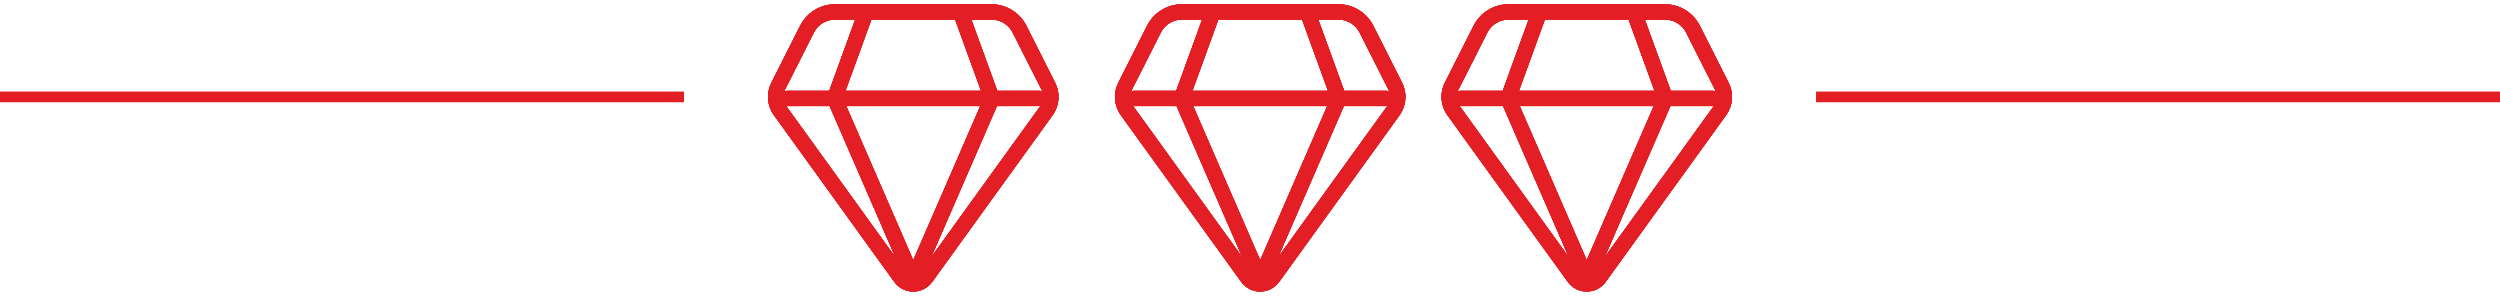 <svg width="245" height="29" viewBox="0 0 245 29" fill="none" xmlns="http://www.w3.org/2000/svg">
<path fill-rule="evenodd" clip-rule="evenodd" d="M78.417 2.52C79.069 1.23 80.392 0.417 81.838 0.417H97.162C98.608 0.417 99.931 1.23 100.583 2.52L103.409 8.111C103.926 9.132 103.829 10.357 103.159 11.285L91.358 27.625C90.443 28.892 88.557 28.892 87.642 27.625L75.841 11.285C75.171 10.357 75.074 9.132 75.591 8.111L78.417 2.52ZM81.838 1.917C80.958 1.917 80.153 2.412 79.755 3.197L76.929 8.787C76.9 8.845 76.875 8.904 76.853 8.964C76.949 8.92 77.055 8.896 77.167 8.896H81.266L83.804 1.917H81.838ZM85.4 1.917L82.862 8.896H96.138L93.6 1.917H85.4ZM95.196 1.917L97.734 8.896H101.833C101.945 8.896 102.051 8.92 102.147 8.964C102.125 8.904 102.1 8.845 102.071 8.787L99.245 3.197C98.847 2.412 98.042 1.917 97.162 1.917H95.196ZM101.958 10.385C101.918 10.392 101.876 10.396 101.833 10.396H97.7L91.27 25.185L101.943 10.407L101.958 10.385ZM89.5 25.494L96.064 10.396H82.936L89.5 25.494ZM81.3 10.396L87.73 25.185L77.057 10.407L77.042 10.385C77.082 10.392 77.124 10.396 77.167 10.396H81.3ZM245.007 10H178V9H245.007V10ZM115.838 0.417C114.392 0.417 113.069 1.23 112.417 2.52L109.591 8.111C109.074 9.132 109.171 10.357 109.841 11.285L121.642 27.625C122.557 28.892 124.443 28.892 125.358 27.625L137.159 11.285C137.829 10.357 137.926 9.132 137.409 8.111L134.583 2.52C133.931 1.23 132.608 0.417 131.162 0.417H115.838ZM113.755 3.197C114.153 2.412 114.958 1.917 115.838 1.917H117.804L115.266 8.896H111.167C111.055 8.896 110.949 8.92 110.853 8.964C110.875 8.904 110.9 8.845 110.929 8.787L113.755 3.197ZM116.862 8.896L119.4 1.917H127.6L130.138 8.896H116.862ZM131.734 8.896L129.196 1.917H131.162C132.042 1.917 132.847 2.412 133.245 3.197L136.071 8.787C136.1 8.845 136.125 8.904 136.147 8.964C136.051 8.92 135.945 8.896 135.833 8.896H131.734ZM135.833 10.396C135.876 10.396 135.918 10.392 135.958 10.385L135.943 10.407L125.27 25.185L131.7 10.396H135.833ZM130.064 10.396L123.5 25.494L116.936 10.396H130.064ZM121.73 25.185L115.3 10.396H111.167C111.124 10.396 111.082 10.392 111.042 10.385L111.057 10.407L121.73 25.185ZM144.417 2.52C145.069 1.23 146.392 0.417 147.838 0.417H163.162C164.608 0.417 165.931 1.23 166.583 2.52L169.409 8.111C169.926 9.132 169.829 10.357 169.159 11.285L157.358 27.625C156.443 28.892 154.557 28.892 153.642 27.625L141.841 11.285C141.171 10.357 141.074 9.132 141.591 8.111L144.417 2.52ZM147.838 1.917C146.958 1.917 146.153 2.412 145.755 3.197L142.929 8.787C142.9 8.845 142.875 8.904 142.853 8.964C142.949 8.92 143.055 8.896 143.167 8.896H147.266L149.804 1.917H147.838ZM151.4 1.917L148.862 8.896H162.138L159.6 1.917H151.4ZM161.196 1.917L163.734 8.896H167.833C167.945 8.896 168.051 8.92 168.147 8.964C168.125 8.904 168.1 8.845 168.071 8.787L165.245 3.197C164.847 2.412 164.042 1.917 163.162 1.917H161.196ZM167.958 10.385C167.918 10.392 167.876 10.396 167.833 10.396H163.7L157.27 25.185L167.943 10.407L167.958 10.385ZM155.5 25.494L162.064 10.396H148.936L155.5 25.494ZM147.3 10.396L153.73 25.185L143.057 10.407L143.042 10.385C143.082 10.392 143.124 10.396 143.167 10.396H147.3ZM0 10H67.007V9H0V10Z" fill="#E31E24"/>
<path fill-rule="evenodd" clip-rule="evenodd" d="M78.417 2.52C79.069 1.23 80.392 0.417 81.838 0.417H97.162C98.608 0.417 99.931 1.23 100.583 2.52L103.409 8.111C103.926 9.132 103.829 10.357 103.159 11.285L91.358 27.625C90.443 28.892 88.557 28.892 87.642 27.625L75.841 11.285C75.171 10.357 75.074 9.132 75.591 8.111L78.417 2.52ZM81.838 1.917C80.958 1.917 80.153 2.412 79.755 3.197L76.929 8.787C76.9 8.845 76.875 8.904 76.853 8.964C76.949 8.92 77.055 8.896 77.167 8.896H81.266L83.804 1.917H81.838ZM85.4 1.917L82.862 8.896H96.138L93.6 1.917H85.4ZM95.196 1.917L97.734 8.896H101.833C101.945 8.896 102.051 8.92 102.147 8.964C102.125 8.904 102.1 8.845 102.071 8.787L99.245 3.197C98.847 2.412 98.042 1.917 97.162 1.917H95.196ZM101.958 10.385C101.918 10.392 101.876 10.396 101.833 10.396H97.7L91.27 25.185L101.943 10.407L101.958 10.385ZM89.5 25.494L96.064 10.396H82.936L89.5 25.494ZM81.3 10.396L87.73 25.185L77.057 10.407L77.042 10.385C77.082 10.392 77.124 10.396 77.167 10.396H81.3ZM245.007 10H178V9H245.007V10ZM115.838 0.417C114.392 0.417 113.069 1.23 112.417 2.52L109.591 8.111C109.074 9.132 109.171 10.357 109.841 11.285L121.642 27.625C122.557 28.892 124.443 28.892 125.358 27.625L137.159 11.285C137.829 10.357 137.926 9.132 137.409 8.111L134.583 2.52C133.931 1.23 132.608 0.417 131.162 0.417H115.838ZM113.755 3.197C114.153 2.412 114.958 1.917 115.838 1.917H117.804L115.266 8.896H111.167C111.055 8.896 110.949 8.92 110.853 8.964C110.875 8.904 110.9 8.845 110.929 8.787L113.755 3.197ZM116.862 8.896L119.4 1.917H127.6L130.138 8.896H116.862ZM131.734 8.896L129.196 1.917H131.162C132.042 1.917 132.847 2.412 133.245 3.197L136.071 8.787C136.1 8.845 136.125 8.904 136.147 8.964C136.051 8.92 135.945 8.896 135.833 8.896H131.734ZM135.833 10.396C135.876 10.396 135.918 10.392 135.958 10.385L135.943 10.407L125.27 25.185L131.7 10.396H135.833ZM130.064 10.396L123.5 25.494L116.936 10.396H130.064ZM121.73 25.185L115.3 10.396H111.167C111.124 10.396 111.082 10.392 111.042 10.385L111.057 10.407L121.73 25.185ZM144.417 2.52C145.069 1.23 146.392 0.417 147.838 0.417H163.162C164.608 0.417 165.931 1.23 166.583 2.52L169.409 8.111C169.926 9.132 169.829 10.357 169.159 11.285L157.358 27.625C156.443 28.892 154.557 28.892 153.642 27.625L141.841 11.285C141.171 10.357 141.074 9.132 141.591 8.111L144.417 2.52ZM147.838 1.917C146.958 1.917 146.153 2.412 145.755 3.197L142.929 8.787C142.9 8.845 142.875 8.904 142.853 8.964C142.949 8.92 143.055 8.896 143.167 8.896H147.266L149.804 1.917H147.838ZM151.4 1.917L148.862 8.896H162.138L159.6 1.917H151.4ZM161.196 1.917L163.734 8.896H167.833C167.945 8.896 168.051 8.92 168.147 8.964C168.125 8.904 168.1 8.845 168.071 8.787L165.245 3.197C164.847 2.412 164.042 1.917 163.162 1.917H161.196ZM167.958 10.385C167.918 10.392 167.876 10.396 167.833 10.396H163.7L157.27 25.185L167.943 10.407L167.958 10.385ZM155.5 25.494L162.064 10.396H148.936L155.5 25.494ZM147.3 10.396L153.73 25.185L143.057 10.407L143.042 10.385C143.082 10.392 143.124 10.396 143.167 10.396H147.3ZM0 10H67.007V9H0V10Z" fill="#E31E24"/>
<path fill-rule="evenodd" clip-rule="evenodd" d="M78.417 2.52C79.069 1.23 80.392 0.417 81.838 0.417H97.162C98.608 0.417 99.931 1.23 100.583 2.52L103.409 8.111C103.926 9.132 103.829 10.357 103.159 11.285L91.358 27.625C90.443 28.892 88.557 28.892 87.642 27.625L75.841 11.285C75.171 10.357 75.074 9.132 75.591 8.111L78.417 2.52ZM81.838 1.917C80.958 1.917 80.153 2.412 79.755 3.197L76.929 8.787C76.9 8.845 76.875 8.904 76.853 8.964C76.949 8.92 77.055 8.896 77.167 8.896H81.266L83.804 1.917H81.838ZM85.4 1.917L82.862 8.896H96.138L93.6 1.917H85.4ZM95.196 1.917L97.734 8.896H101.833C101.945 8.896 102.051 8.92 102.147 8.964C102.125 8.904 102.1 8.845 102.071 8.787L99.245 3.197C98.847 2.412 98.042 1.917 97.162 1.917H95.196ZM101.958 10.385C101.918 10.392 101.876 10.396 101.833 10.396H97.7L91.27 25.185L101.943 10.407L101.958 10.385ZM89.5 25.494L96.064 10.396H82.936L89.5 25.494ZM81.3 10.396L87.73 25.185L77.057 10.407L77.042 10.385C77.082 10.392 77.124 10.396 77.167 10.396H81.3ZM245.007 10H178V9H245.007V10ZM115.838 0.417C114.392 0.417 113.069 1.23 112.417 2.52L109.591 8.111C109.074 9.132 109.171 10.357 109.841 11.285L121.642 27.625C122.557 28.892 124.443 28.892 125.358 27.625L137.159 11.285C137.829 10.357 137.926 9.132 137.409 8.111L134.583 2.52C133.931 1.23 132.608 0.417 131.162 0.417H115.838ZM113.755 3.197C114.153 2.412 114.958 1.917 115.838 1.917H117.804L115.266 8.896H111.167C111.055 8.896 110.949 8.92 110.853 8.964C110.875 8.904 110.9 8.845 110.929 8.787L113.755 3.197ZM116.862 8.896L119.4 1.917H127.6L130.138 8.896H116.862ZM131.734 8.896L129.196 1.917H131.162C132.042 1.917 132.847 2.412 133.245 3.197L136.071 8.787C136.1 8.845 136.125 8.904 136.147 8.964C136.051 8.92 135.945 8.896 135.833 8.896H131.734ZM135.833 10.396C135.876 10.396 135.918 10.392 135.958 10.385L135.943 10.407L125.27 25.185L131.7 10.396H135.833ZM130.064 10.396L123.5 25.494L116.936 10.396H130.064ZM121.73 25.185L115.3 10.396H111.167C111.124 10.396 111.082 10.392 111.042 10.385L111.057 10.407L121.73 25.185ZM144.417 2.52C145.069 1.23 146.392 0.417 147.838 0.417H163.162C164.608 0.417 165.931 1.23 166.583 2.52L169.409 8.111C169.926 9.132 169.829 10.357 169.159 11.285L157.358 27.625C156.443 28.892 154.557 28.892 153.642 27.625L141.841 11.285C141.171 10.357 141.074 9.132 141.591 8.111L144.417 2.52ZM147.838 1.917C146.958 1.917 146.153 2.412 145.755 3.197L142.929 8.787C142.9 8.845 142.875 8.904 142.853 8.964C142.949 8.92 143.055 8.896 143.167 8.896H147.266L149.804 1.917H147.838ZM151.4 1.917L148.862 8.896H162.138L159.6 1.917H151.4ZM161.196 1.917L163.734 8.896H167.833C167.945 8.896 168.051 8.92 168.147 8.964C168.125 8.904 168.1 8.845 168.071 8.787L165.245 3.197C164.847 2.412 164.042 1.917 163.162 1.917H161.196ZM167.958 10.385C167.918 10.392 167.876 10.396 167.833 10.396H163.7L157.27 25.185L167.943 10.407L167.958 10.385ZM155.5 25.494L162.064 10.396H148.936L155.5 25.494ZM147.3 10.396L153.73 25.185L143.057 10.407L143.042 10.385C143.082 10.392 143.124 10.396 143.167 10.396H147.3ZM0 10H67.007V9H0V10Z" fill="#E31E24"/>
<path fill-rule="evenodd" clip-rule="evenodd" d="M78.417 2.52C79.069 1.23 80.392 0.417 81.838 0.417H97.162C98.608 0.417 99.931 1.23 100.583 2.52L103.409 8.111C103.926 9.132 103.829 10.357 103.159 11.285L91.358 27.625C90.443 28.892 88.557 28.892 87.642 27.625L75.841 11.285C75.171 10.357 75.074 9.132 75.591 8.111L78.417 2.52ZM81.838 1.917C80.958 1.917 80.153 2.412 79.755 3.197L76.929 8.787C76.9 8.845 76.875 8.904 76.853 8.964C76.949 8.92 77.055 8.896 77.167 8.896H81.266L83.804 1.917H81.838ZM85.4 1.917L82.862 8.896H96.138L93.6 1.917H85.4ZM95.196 1.917L97.734 8.896H101.833C101.945 8.896 102.051 8.92 102.147 8.964C102.125 8.904 102.1 8.845 102.071 8.787L99.245 3.197C98.847 2.412 98.042 1.917 97.162 1.917H95.196ZM101.958 10.385C101.918 10.392 101.876 10.396 101.833 10.396H97.7L91.27 25.185L101.943 10.407L101.958 10.385ZM89.5 25.494L96.064 10.396H82.936L89.5 25.494ZM81.3 10.396L87.73 25.185L77.057 10.407L77.042 10.385C77.082 10.392 77.124 10.396 77.167 10.396H81.3ZM245.007 10H178V9H245.007V10ZM115.838 0.417C114.392 0.417 113.069 1.23 112.417 2.52L109.591 8.111C109.074 9.132 109.171 10.357 109.841 11.285L121.642 27.625C122.557 28.892 124.443 28.892 125.358 27.625L137.159 11.285C137.829 10.357 137.926 9.132 137.409 8.111L134.583 2.52C133.931 1.23 132.608 0.417 131.162 0.417H115.838ZM113.755 3.197C114.153 2.412 114.958 1.917 115.838 1.917H117.804L115.266 8.896H111.167C111.055 8.896 110.949 8.92 110.853 8.964C110.875 8.904 110.9 8.845 110.929 8.787L113.755 3.197ZM116.862 8.896L119.4 1.917H127.6L130.138 8.896H116.862ZM131.734 8.896L129.196 1.917H131.162C132.042 1.917 132.847 2.412 133.245 3.197L136.071 8.787C136.1 8.845 136.125 8.904 136.147 8.964C136.051 8.92 135.945 8.896 135.833 8.896H131.734ZM135.833 10.396C135.876 10.396 135.918 10.392 135.958 10.385L135.943 10.407L125.27 25.185L131.7 10.396H135.833ZM130.064 10.396L123.5 25.494L116.936 10.396H130.064ZM121.73 25.185L115.3 10.396H111.167C111.124 10.396 111.082 10.392 111.042 10.385L111.057 10.407L121.73 25.185ZM144.417 2.52C145.069 1.23 146.392 0.417 147.838 0.417H163.162C164.608 0.417 165.931 1.23 166.583 2.52L169.409 8.111C169.926 9.132 169.829 10.357 169.159 11.285L157.358 27.625C156.443 28.892 154.557 28.892 153.642 27.625L141.841 11.285C141.171 10.357 141.074 9.132 141.591 8.111L144.417 2.52ZM147.838 1.917C146.958 1.917 146.153 2.412 145.755 3.197L142.929 8.787C142.9 8.845 142.875 8.904 142.853 8.964C142.949 8.92 143.055 8.896 143.167 8.896H147.266L149.804 1.917H147.838ZM151.4 1.917L148.862 8.896H162.138L159.6 1.917H151.4ZM161.196 1.917L163.734 8.896H167.833C167.945 8.896 168.051 8.92 168.147 8.964C168.125 8.904 168.1 8.845 168.071 8.787L165.245 3.197C164.847 2.412 164.042 1.917 163.162 1.917H161.196ZM167.958 10.385C167.918 10.392 167.876 10.396 167.833 10.396H163.7L157.27 25.185L167.943 10.407L167.958 10.385ZM155.5 25.494L162.064 10.396H148.936L155.5 25.494ZM147.3 10.396L153.73 25.185L143.057 10.407L143.042 10.385C143.082 10.392 143.124 10.396 143.167 10.396H147.3ZM0 10H67.007V9H0V10Z" fill="#E31E24"/>
</svg>
